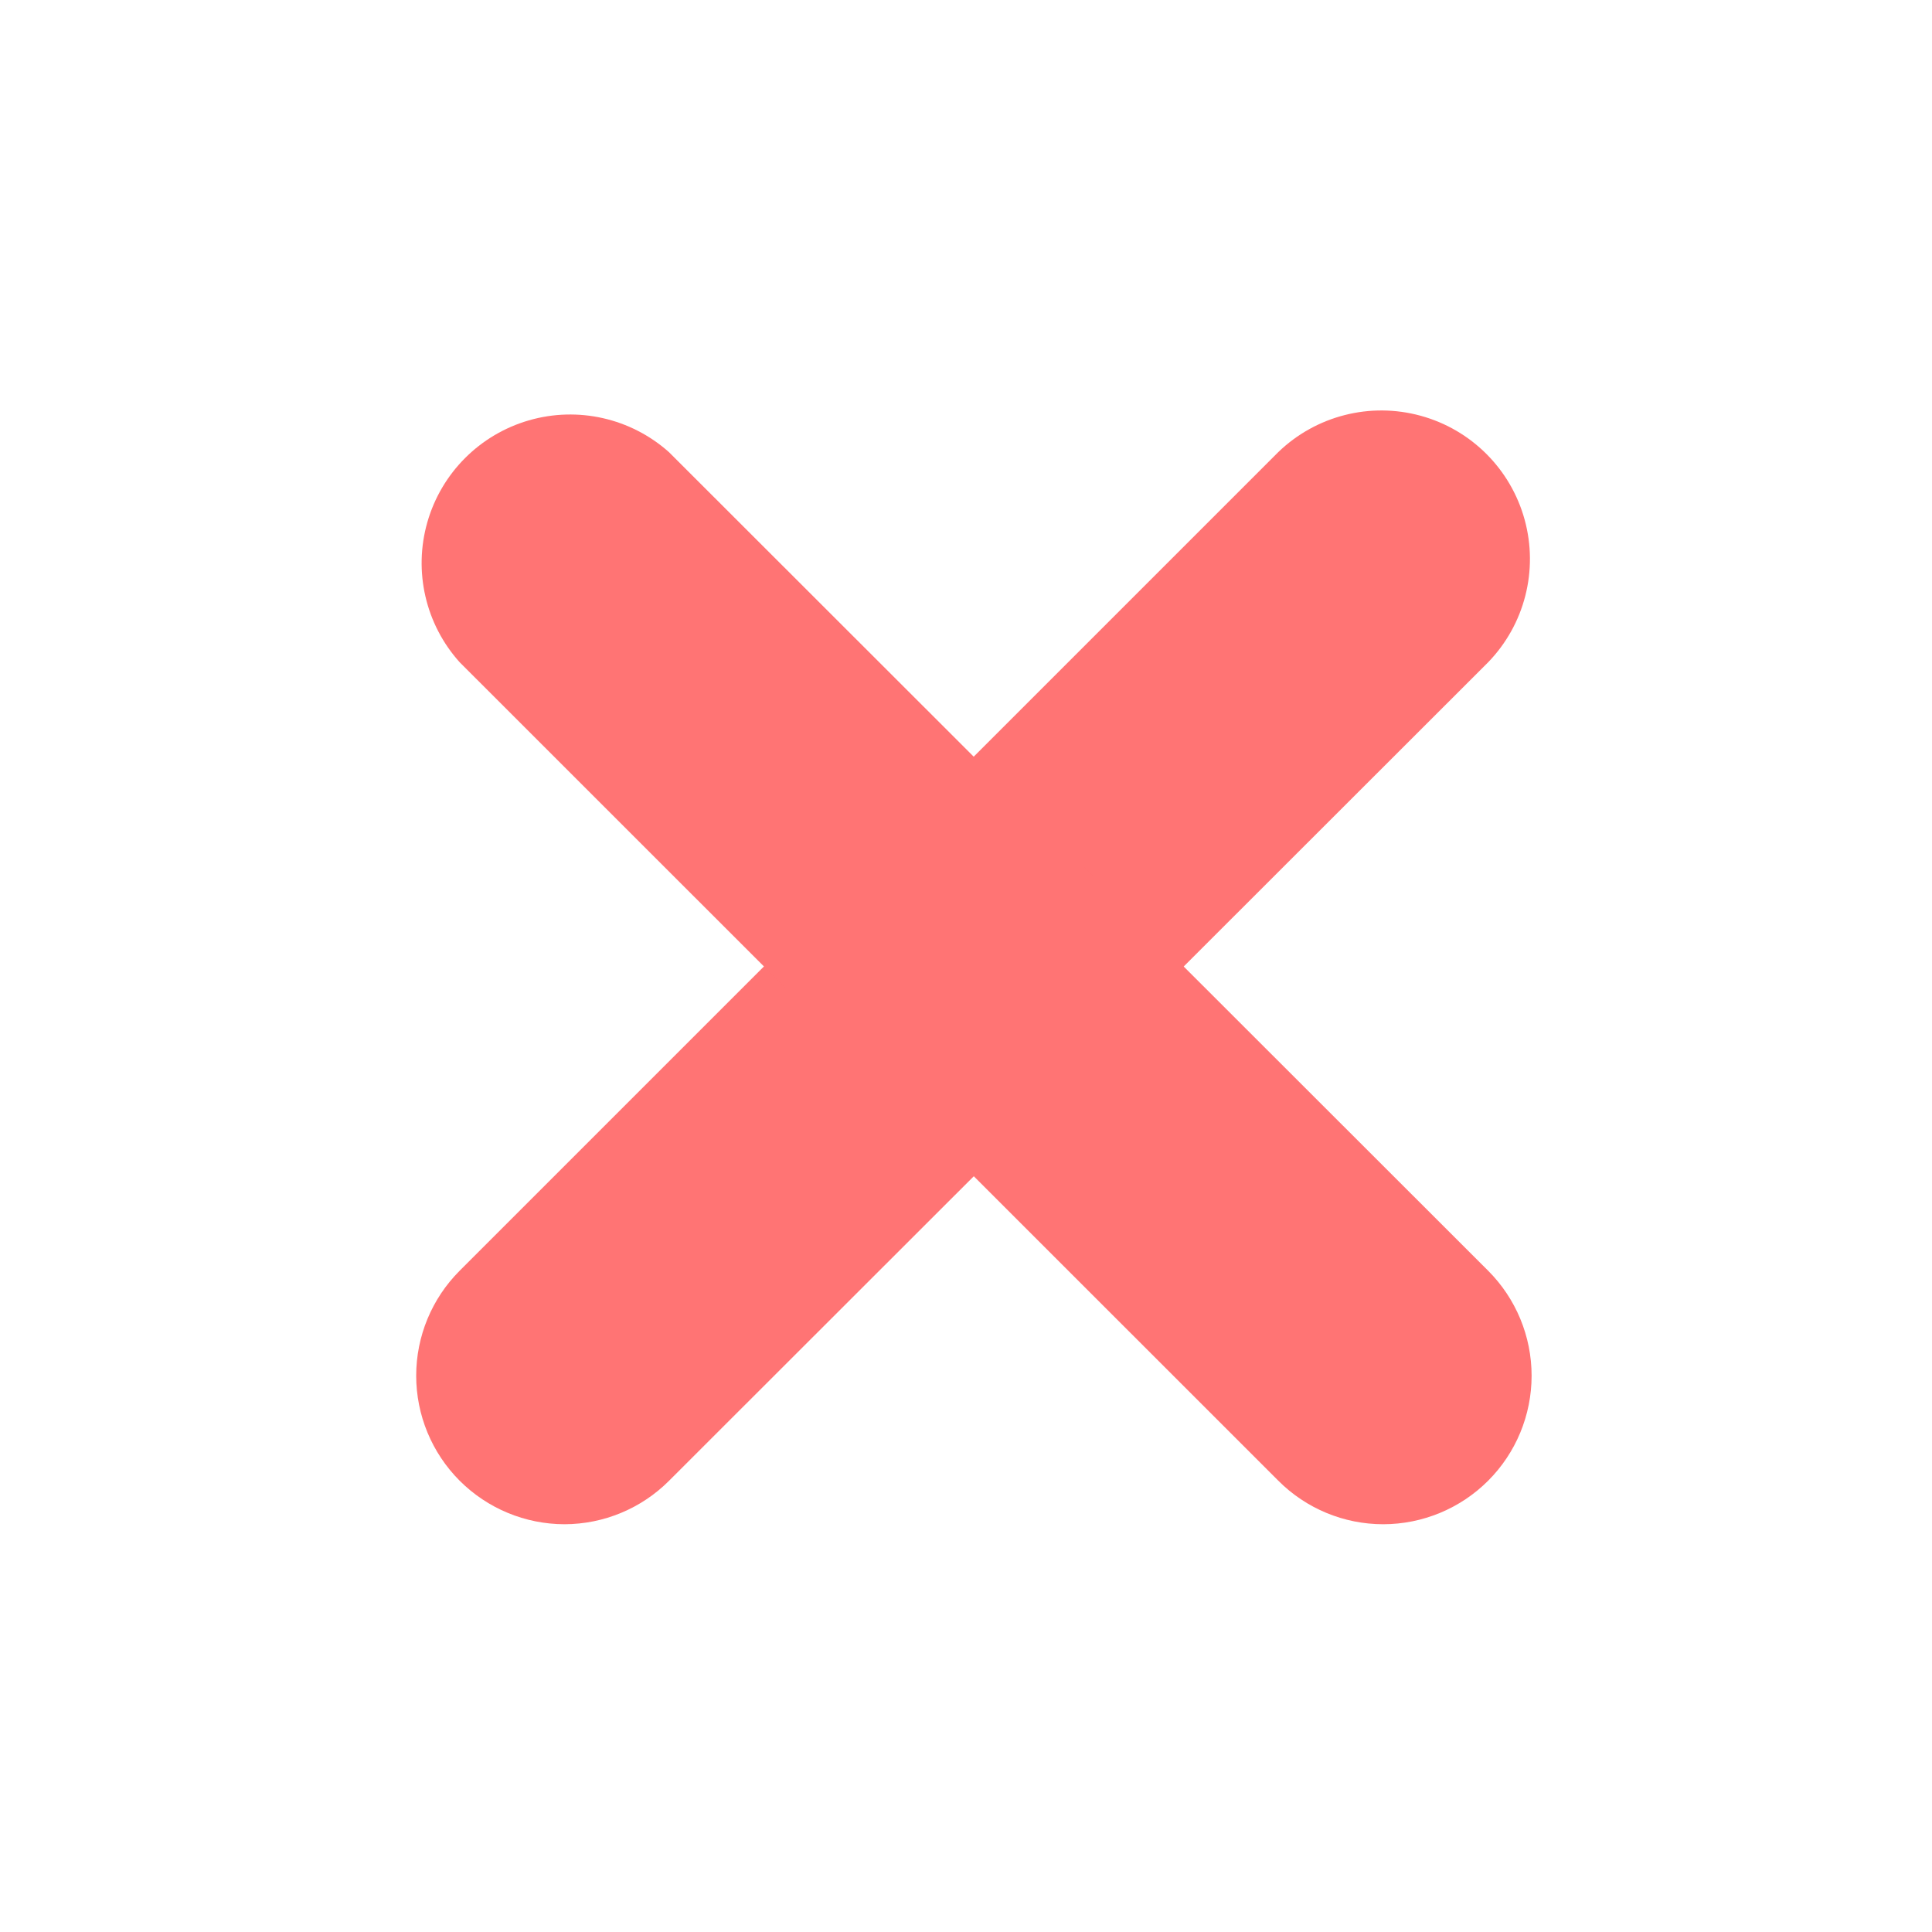 <svg width="90" height="90" viewBox="0 0 90 90" fill="none" xmlns="http://www.w3.org/2000/svg">
<path d="M26.3 71.005C24.466 71.003 22.709 70.274 21.412 68.977C20.116 67.68 19.388 65.92 19.388 64.087C19.387 62.253 20.115 60.495 21.411 59.197L59.547 21.061C61.306 19.364 63.828 18.721 66.184 19.369C68.54 20.015 70.38 21.857 71.025 24.213C71.67 26.57 71.025 29.092 69.326 30.849L31.163 68.984C29.873 70.274 28.125 71 26.301 71.005L26.3 71.005Z" fill="#FF7474"/>
<path d="M64.436 71.005C62.601 71.005 60.842 70.275 59.547 68.975L21.411 30.848C19.821 29.078 19.253 26.614 19.908 24.325C20.562 22.037 22.347 20.246 24.633 19.583C26.918 18.92 29.384 19.478 31.161 21.061L69.325 59.197C70.621 60.495 71.349 62.253 71.348 64.087C71.348 65.921 70.62 67.68 69.324 68.977C68.027 70.274 66.27 71.003 64.436 71.005L64.436 71.005Z" fill="#FF7474"/>
</svg>
